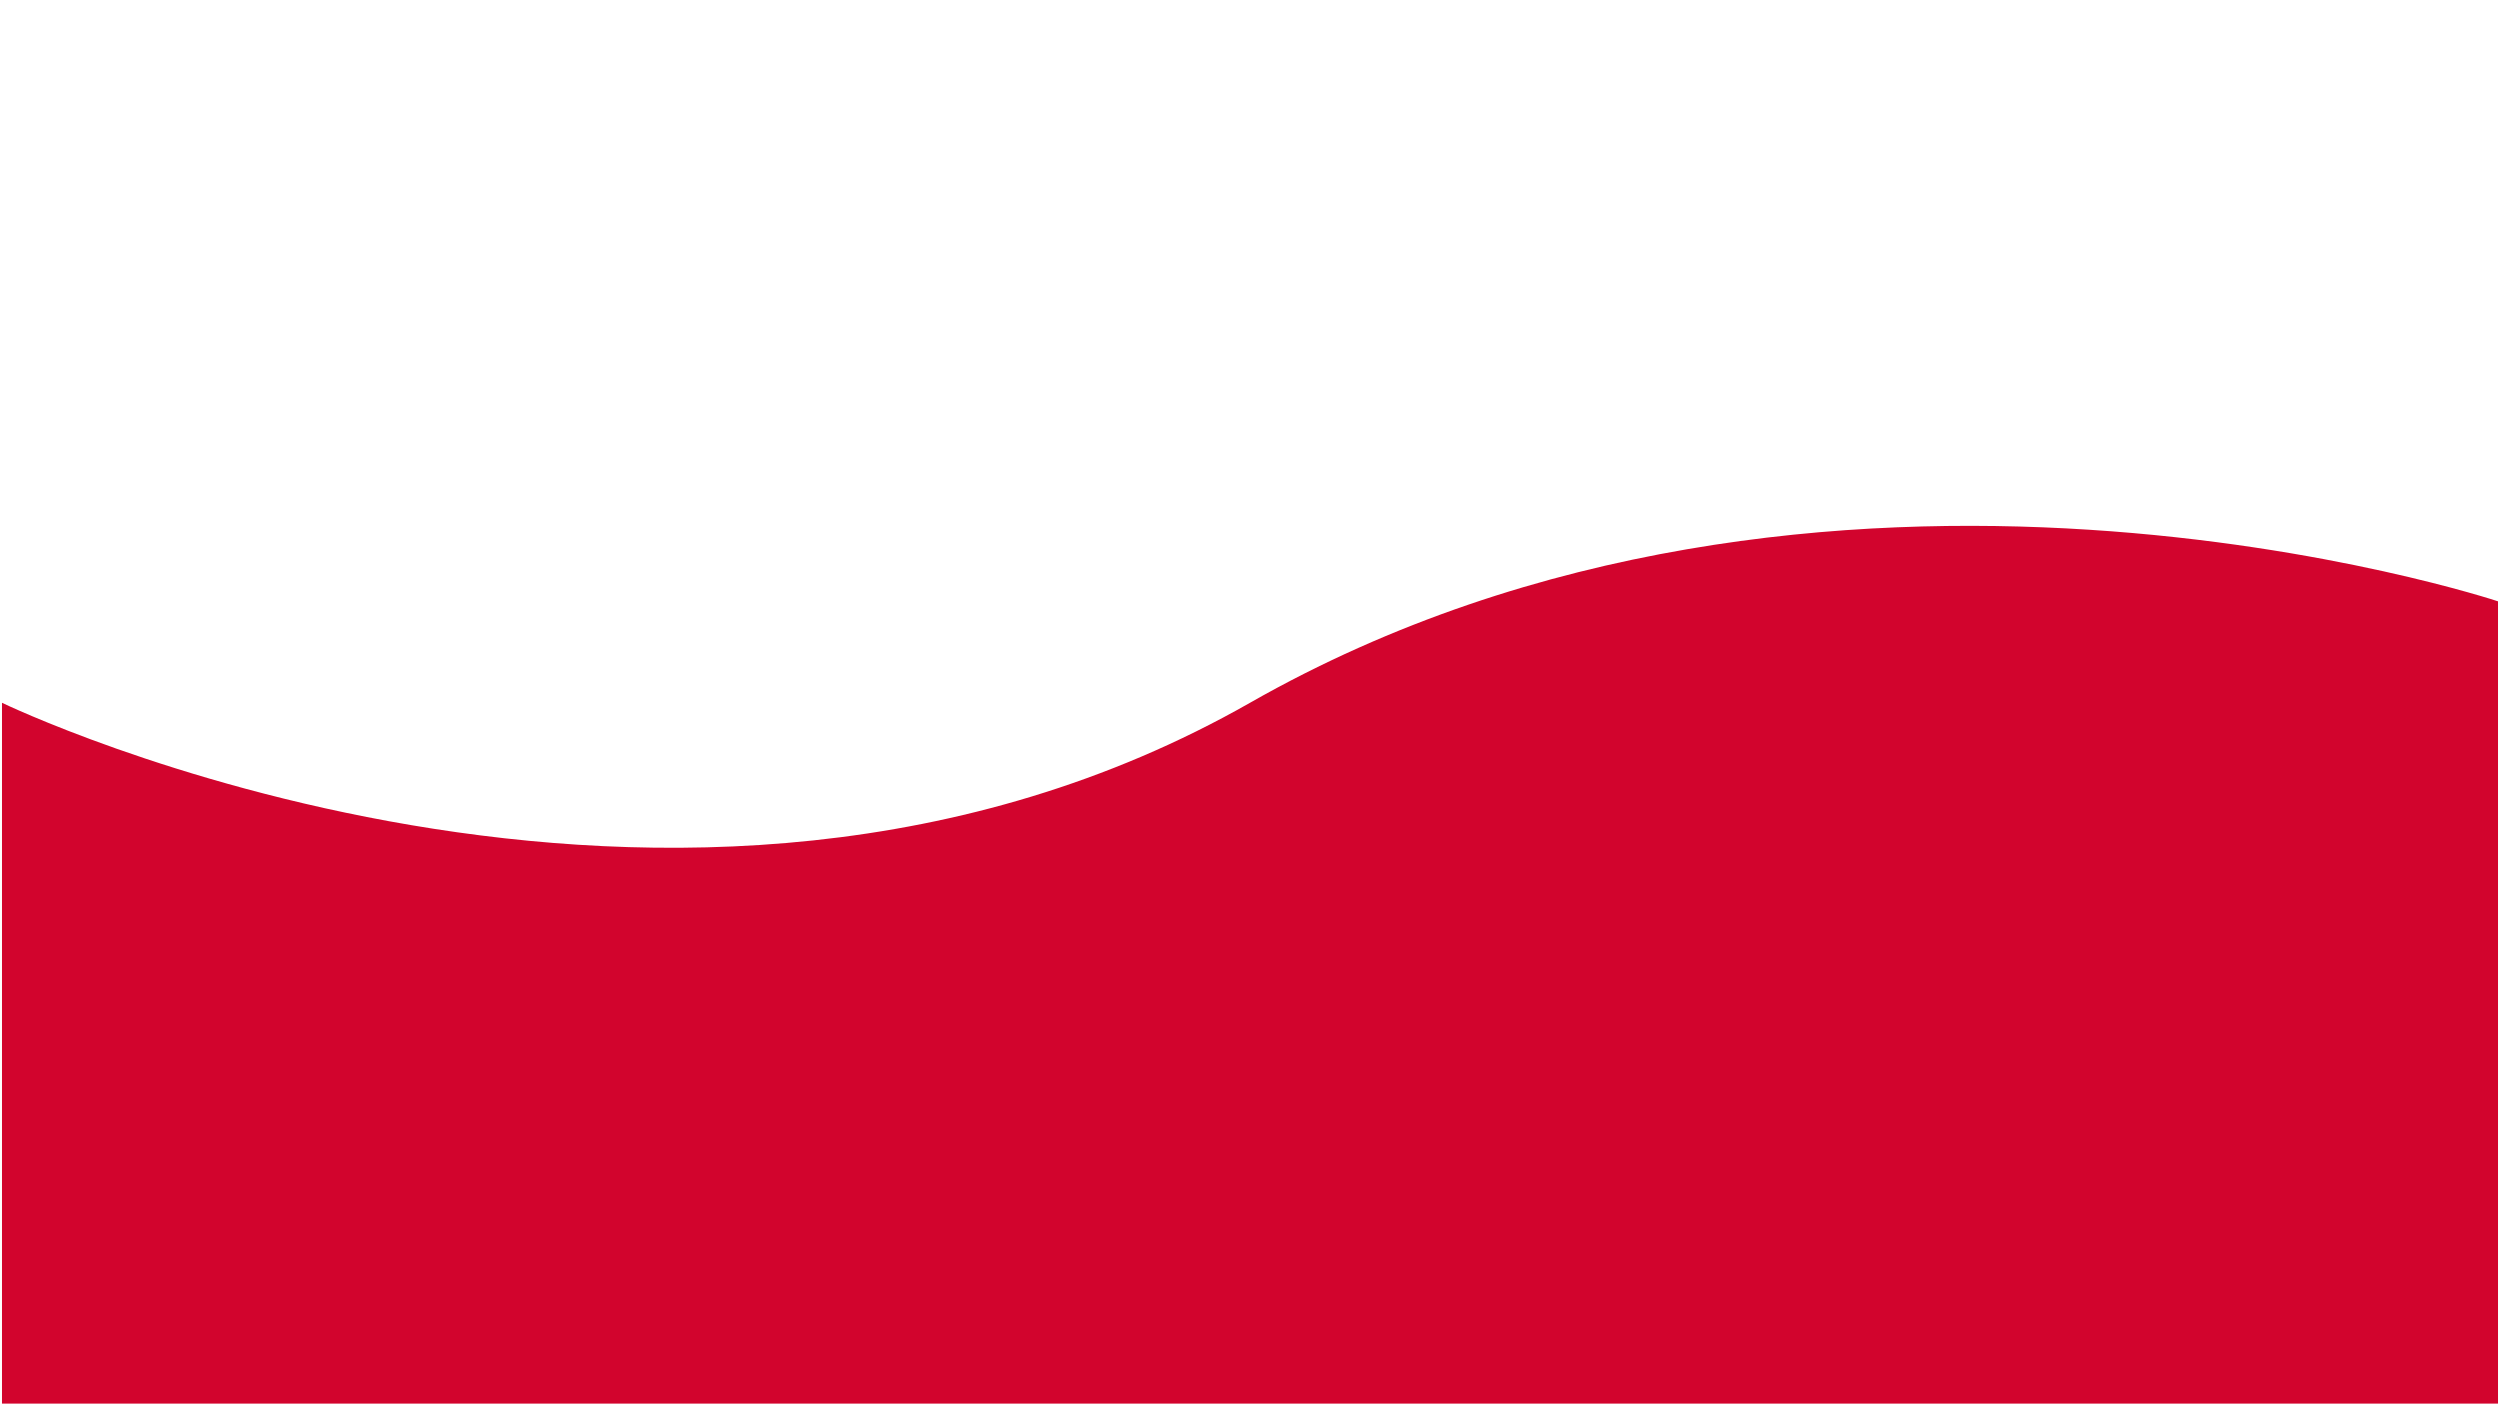 <?xml version="1.0" encoding="UTF-8" standalone="no" ?>
<!DOCTYPE svg PUBLIC "-//W3C//DTD SVG 1.1//EN" "http://www.w3.org/Graphics/SVG/1.1/DTD/svg11.dtd">
<svg xmlns="http://www.w3.org/2000/svg" xmlns:xlink="http://www.w3.org/1999/xlink" version="1.1" width="1366" height="768" viewBox="0 0 1366 768" xml:space="preserve">
<desc>Created with Fabric.js 4.6.0</desc>
<defs>
</defs>
<g transform="matrix(1 0 0 1 683 527.12)" id="zJHC7UcrsQwulIy04DcsB"  >
<path style="stroke: rgb(0,0,0); stroke-width: 0; stroke-dasharray: none; stroke-linecap: butt; stroke-dashoffset: 0; stroke-linejoin: miter; stroke-miterlimit: 4; fill: rgb(210,4,45); fill-rule: nonzero; opacity: 1;" vector-effect="non-scaling-stroke"  transform=" translate(0, 0)" d="M -681.913 -143.116 L -681.913 239.797 L 681.913 239.797 L 681.913 -198.551 C 681.913 -198.551 313.043 -321.377 0 -143.116 C -313.043 35.145 -681.913 -143.116 -681.913 -143.116 z" stroke-linecap="round" />
</g>
</svg>